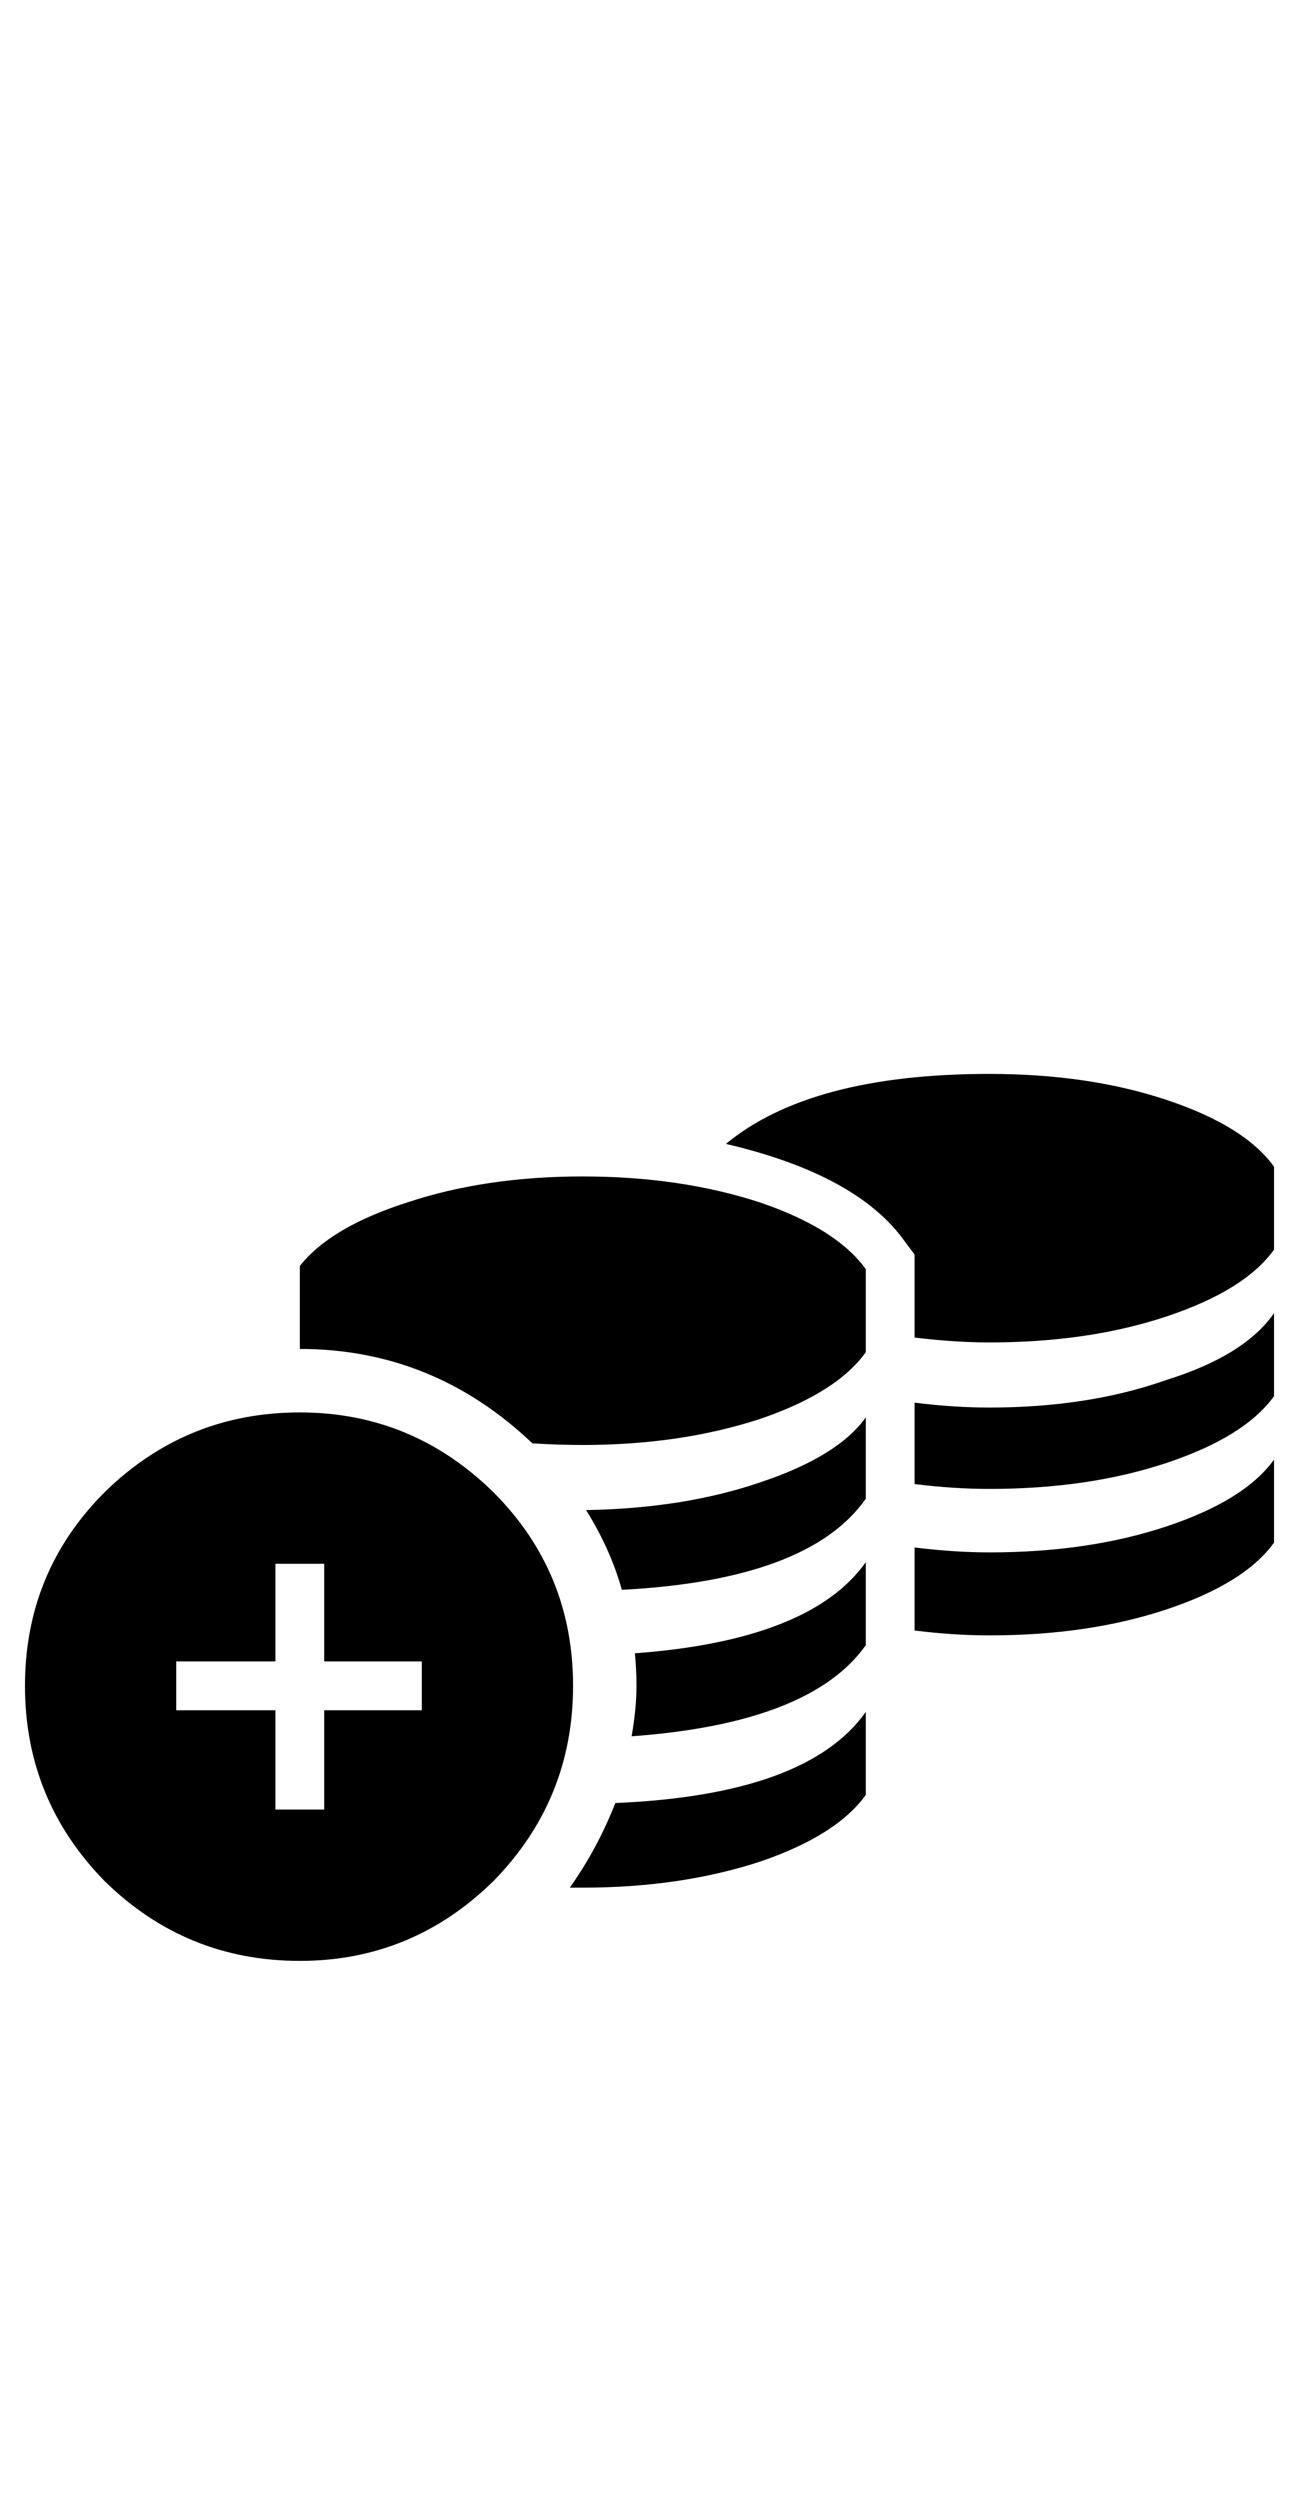<?xml version="1.0" standalone="no"?>
<!DOCTYPE svg PUBLIC "-//W3C//DTD SVG 1.1//EN" "http://www.w3.org/Graphics/SVG/1.1/DTD/svg11.dtd" >
<svg xmlns="http://www.w3.org/2000/svg" xmlns:xlink="http://www.w3.org/1999/xlink" version="1.1" viewBox="-10 0 520 1000">
   <path fill="currentColor"
d="M158.854 664.617h-39.062v-39.062h-19.531v39.062h-39.713v19.531h39.713v39.713h19.531v-39.713h39.062v-19.531zM187.5 752.508q-32.553 31.9 -77.475 31.9q-45.572 0 -78.125 -31.9q-31.9 -32.553 -31.9 -78.125t31.9 -77.475
q32.553 -31.9 78.125 -31.9q44.922 0 77.475 31.9q31.9 31.902 31.9 77.475t-31.9 78.125zM223.307 470.607q39.062 0 70.964 10.416q30.599 10.416 42.317 26.693v33.203q-11.719 16.275 -42.317 26.691q-31.901 10.418 -70.964 10.418
q-9.766 0 -20.182 -0.652q-39.714 -37.76 -93.1 -37.76v-33.203q12.37 -15.625 42.969 -25.391q31.25 -10.416 70.312 -10.416zM386.067 620.998q39.714 0 70.964 -10.418q31.25 -10.416 42.969 -26.691v33.203q-11.719 16.275 -42.969 26.691
q-31.25 10.418 -70.964 10.418q-14.323 0 -29.948 -1.953v-33.203q16.276 1.953 29.948 1.953zM386.067 563.055q39.714 0 70.964 -11.068q31.25 -9.766 42.969 -26.691v33.203q-11.719 16.275 -42.969 26.691q-31.25 10.418 -70.964 10.418
q-14.323 0 -29.948 -1.953v-32.553q15.625 1.953 29.948 1.953zM386.067 429.592q39.714 0 70.964 10.416t42.969 26.693v33.203q-11.719 16.275 -42.969 26.691q-31.25 10.418 -70.964 10.418q-13.672 0 -29.948 -1.953v-33.203
l-3.906 -5.209q-18.88 -26.693 -71.614 -39.062q33.855 -27.994 105.469 -27.994zM236.328 721.258q76.822 -3.256 100.26 -36.459v33.203q-11.719 16.277 -42.317 26.693q-31.901 10.416 -70.964 10.416h-5.208q11.067 -15.625 18.23 -33.853z
M244.141 661.361q70.312 -5.207 92.447 -36.457v33.203q-22.135 31.25 -93.75 36.457q1.953 -11.066 1.953 -20.182q0 -6.51 -0.65 -13.021zM336.588 599.514q-22.786 32.551 -97.656 36.457q-4.557 -16.275 -14.322 -31.9
q39.062 -0.65 69.661 -11.068q31.25 -10.416 42.317 -26.041v32.553z" />
</svg>
